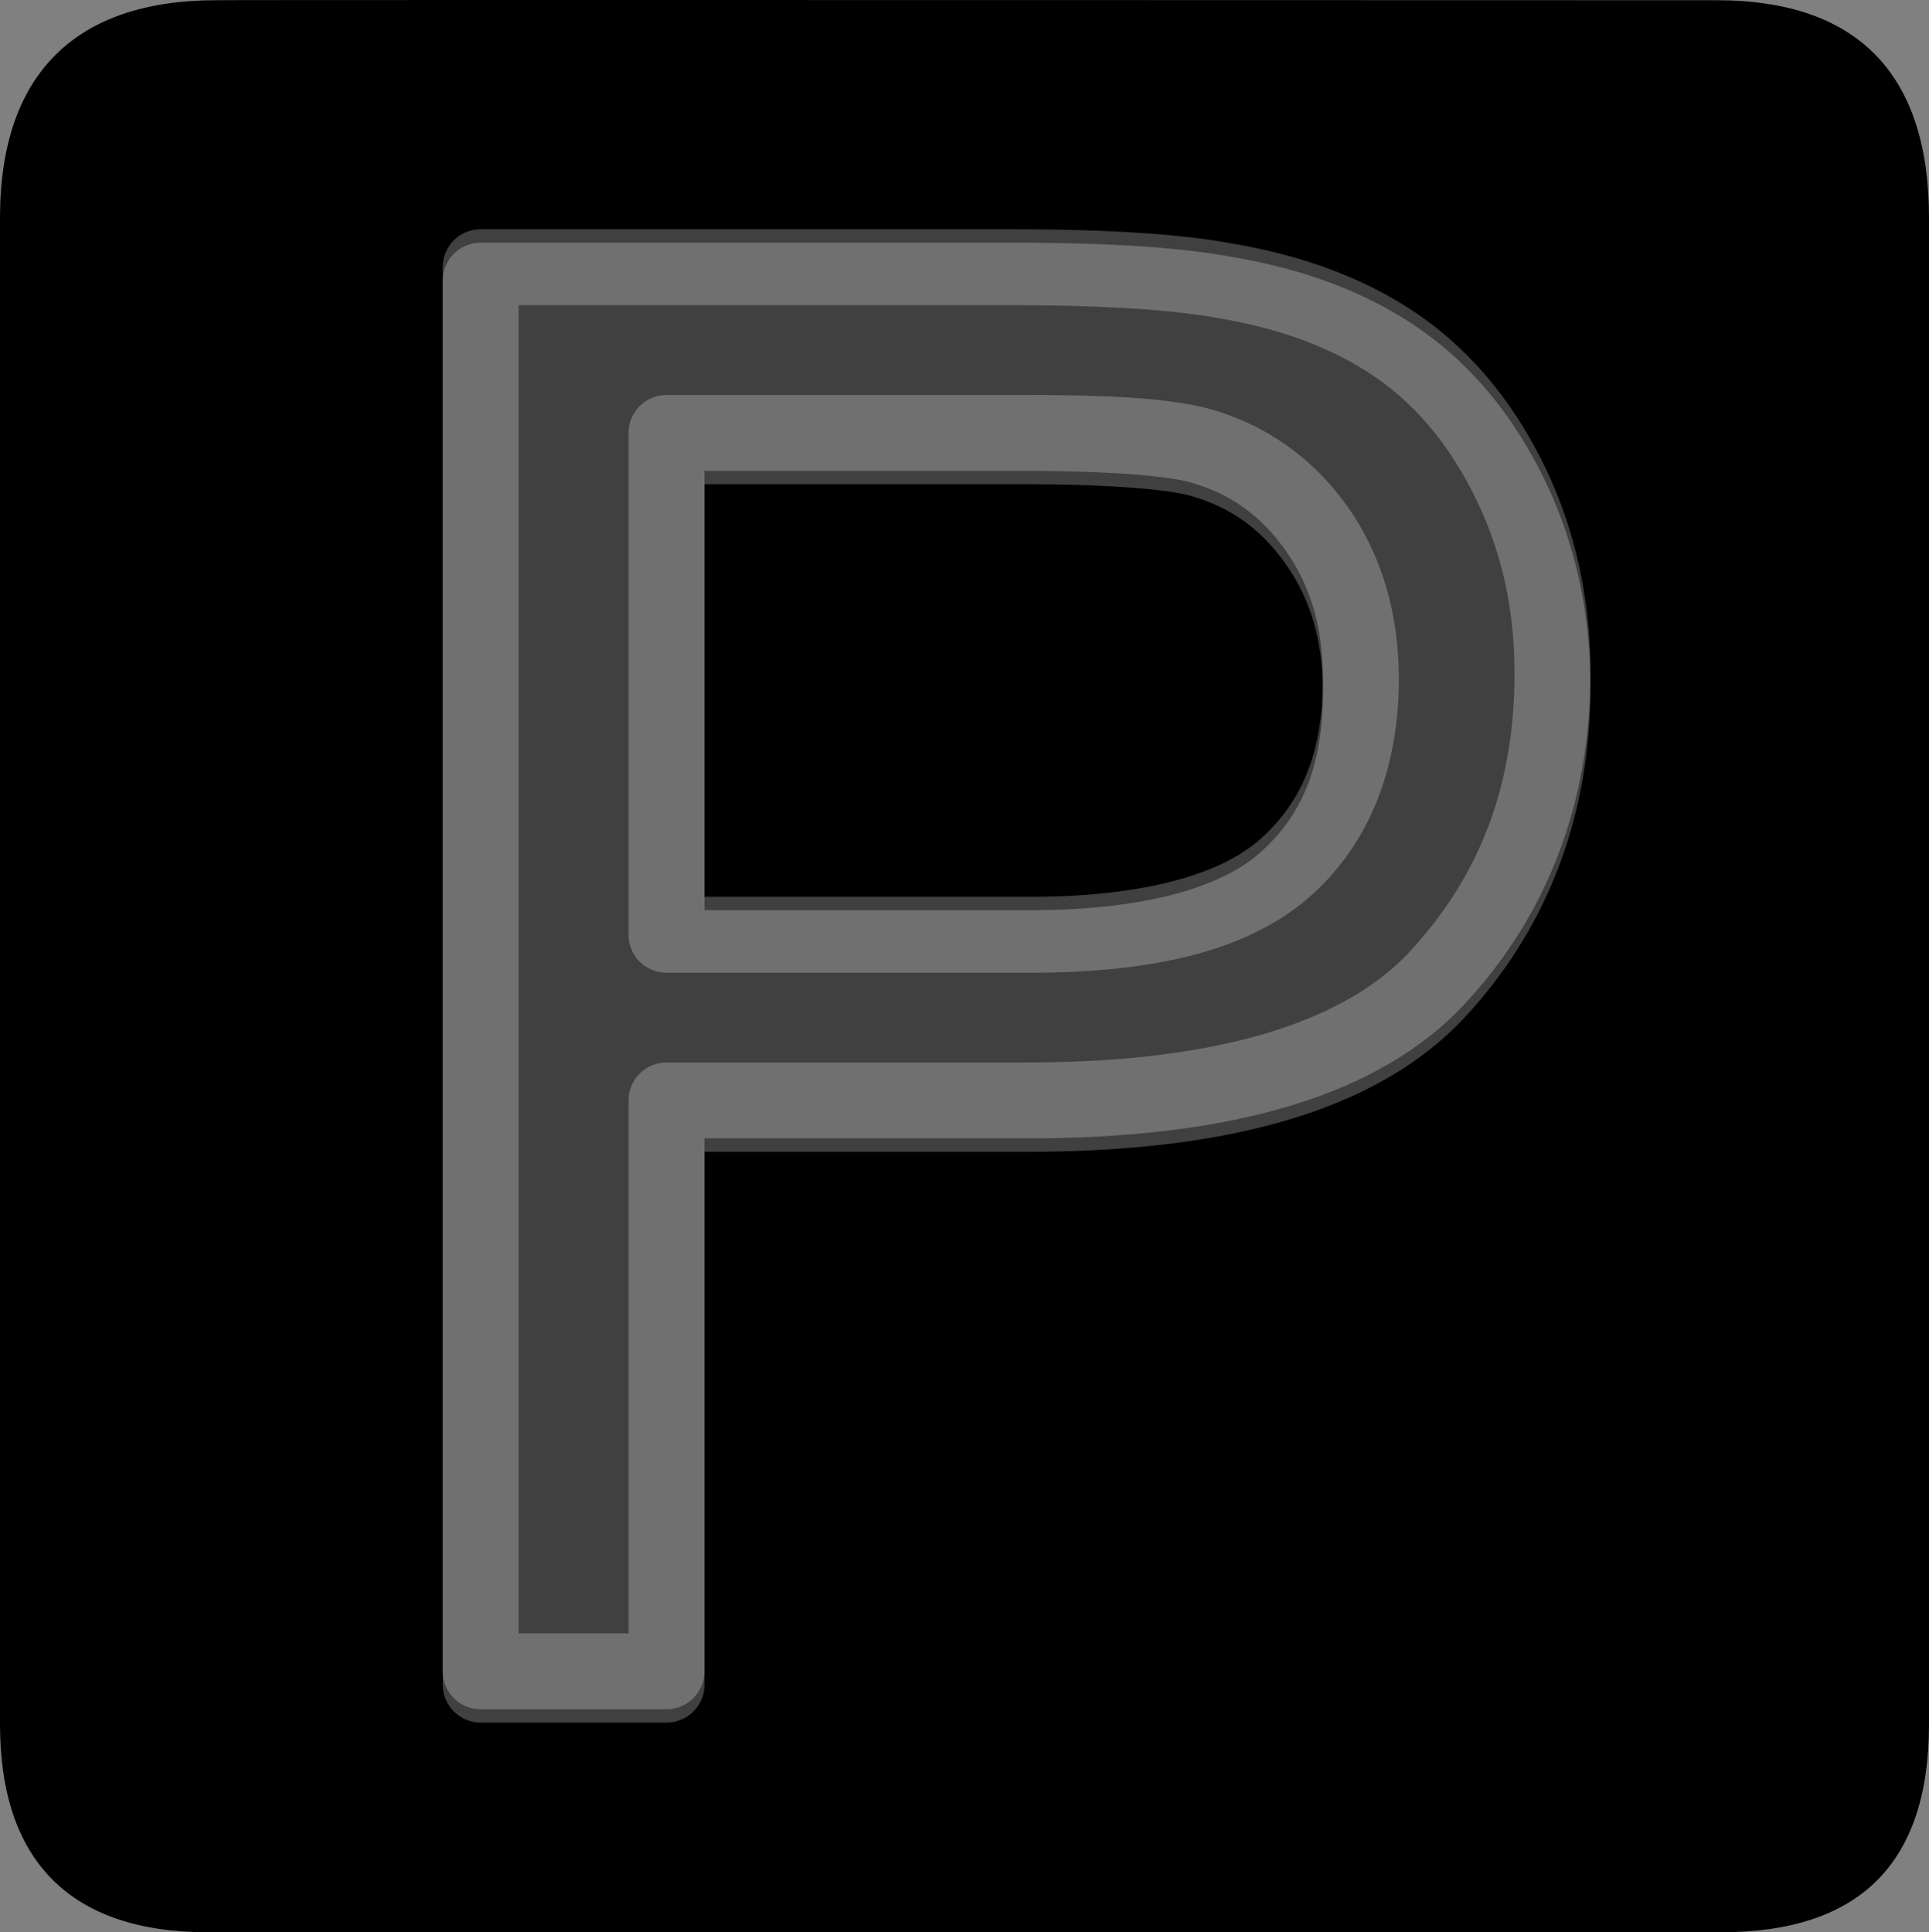 <?xml version="1.0" encoding="UTF-8" standalone="no"?>
<svg xmlns:rdf="http://www.w3.org/1999/02/22-rdf-syntax-ns#" xmlns="http://www.w3.org/2000/svg" version="1.0" xmlns:cc="http://creativecommons.org/ns#" xmlns:dc="http://purl.org/dc/elements/1.1/" viewBox="0 0 576.445 577.452">
<rect x="0" y="0" width="576.445" height="577.452" fill="#808080" stroke="none"/>
<defs>
<style type="text/css">.fil0 {fill:#EF7900}</style>
</defs>
<path d="m64.571 0.064c-41.335 0-64.571 21.371-64.571 65.036v450.123c0 40.844 20.894 62.229 62.192 62.229h452.024c41.307 0 62.229-20.316 62.229-62.229v-450.123c0-42.601-20.922-65.036-63.522-65.036-0.003 0-448.494-0.143-448.352 0z"/>
<path opacity=".25" style="color-rendering:auto;text-decoration-color:#000000;color:#000000;isolation:auto;mix-blend-mode:normal;shape-rendering:auto;solid-color:#000000;block-progression:tb;text-decoration-line:none;text-decoration-style:solid;image-rendering:auto;white-space:normal;text-indent:0;text-transform:none" d="m143.653 72.518a11.345 11.345 0 0 0 -11.344 11.344v419.584a11.345 11.345 0 0 0 11.344 11.344h55.525a11.345 11.345 0 0 0 11.344 -11.344v-159.238h96.271c60.915 0 105.386-12.398 131.424-40.732 24.546-26.712 37.048-60.172 37.049-98.26-0-22.341-4.613-43.257-13.889-62.227-9.203-18.818-21.704-34.008-37.367-44.844-15.543-10.752-34.452-17.796-56.311-21.449-15.927-2.887-37.596-4.177-65.771-4.178h-158.275zm66.869 72.201h95.984c24.756 0 41.888 1.503 48.83 3.33 12.13 3.363 21.28 9.8 28.785 20.371 7.421 10.454 11.215 22.869 11.215 38.512-0 21.881-6.264 36.795-18.789 47.893-11.731 10.395-34.431 17.182-68.895 17.182h-97.131v-127.287z" fill="#fff"/>
<path opacity=".25" style="color:#000000;text-indent:0;block-progression:tb;text-decoration-line:none;text-transform:none" d="m143.64 68.514a11.345 11.345 0 0 0 -11.344 11.344v419.594a11.345 11.345 0 0 0 11.344 11.344h55.531a11.345 11.345 0 0 0 11.344 -11.344v-159.25h96.281c60.915 0 105.369-12.384 131.406-40.719 24.546-26.712 37.062-60.194 37.062-98.281-0-22.341-4.599-43.249-13.875-62.219-9.203-18.818-21.712-34.008-37.375-44.844-15.517-10.734-34.405-17.779-56.219-21.438-0.057-0.01-0.13-0.021-0.188-0.031-15.918-2.875-37.569-4.156-65.688-4.156h-158.281zm11.344 22.688h146.938c27.495 0 48.361 1.367 61.812 3.812a11.345 11.345 0 0 0 0.156 0.031c19.319 3.22 34.923 9.245 47.219 17.75 12.194 8.436 22.095 20.248 29.875 36.156 7.705 15.758 11.593 32.996 11.594 52.25-0 33.275-10.198 60.231-31.062 82.938-19.375 21.084-56.953 33.375-114.719 33.375h-107.625a11.345 11.345 0 0 0 -11.344 11.344v159.25h-32.844v-396.906zm44.188 26.844a11.345 11.345 0 0 0 -11.344 11.344v149.969a11.345 11.345 0 0 0 11.344 11.344h108.469c37.279 0 65.552-6.587 83.969-22.906 17.622-15.615 26.406-38.29 26.406-64.875-0-19.465-5.083-37.083-15.406-51.625-10.23-14.409-24.434-24.469-41.281-29.125a11.345 11.345 0 0 0 -0.094 -0.031c-11.79-3.127-29.16-4.093-54.719-4.094h-107.344zm11.344 22.688h96c24.729 0 41.825 1.488 48.781 3.312 0.024 0.006 0.07 0.025 0.094 0.031 12.106 3.367 21.224 9.787 28.719 20.344 7.421 10.454 11.218 22.857 11.219 38.5-0 21.881-6.257 36.808-18.781 47.906-11.731 10.395-34.443 17.188-68.906 17.188h-97.125v-127.281z" fill="#fff"/>
</svg>

